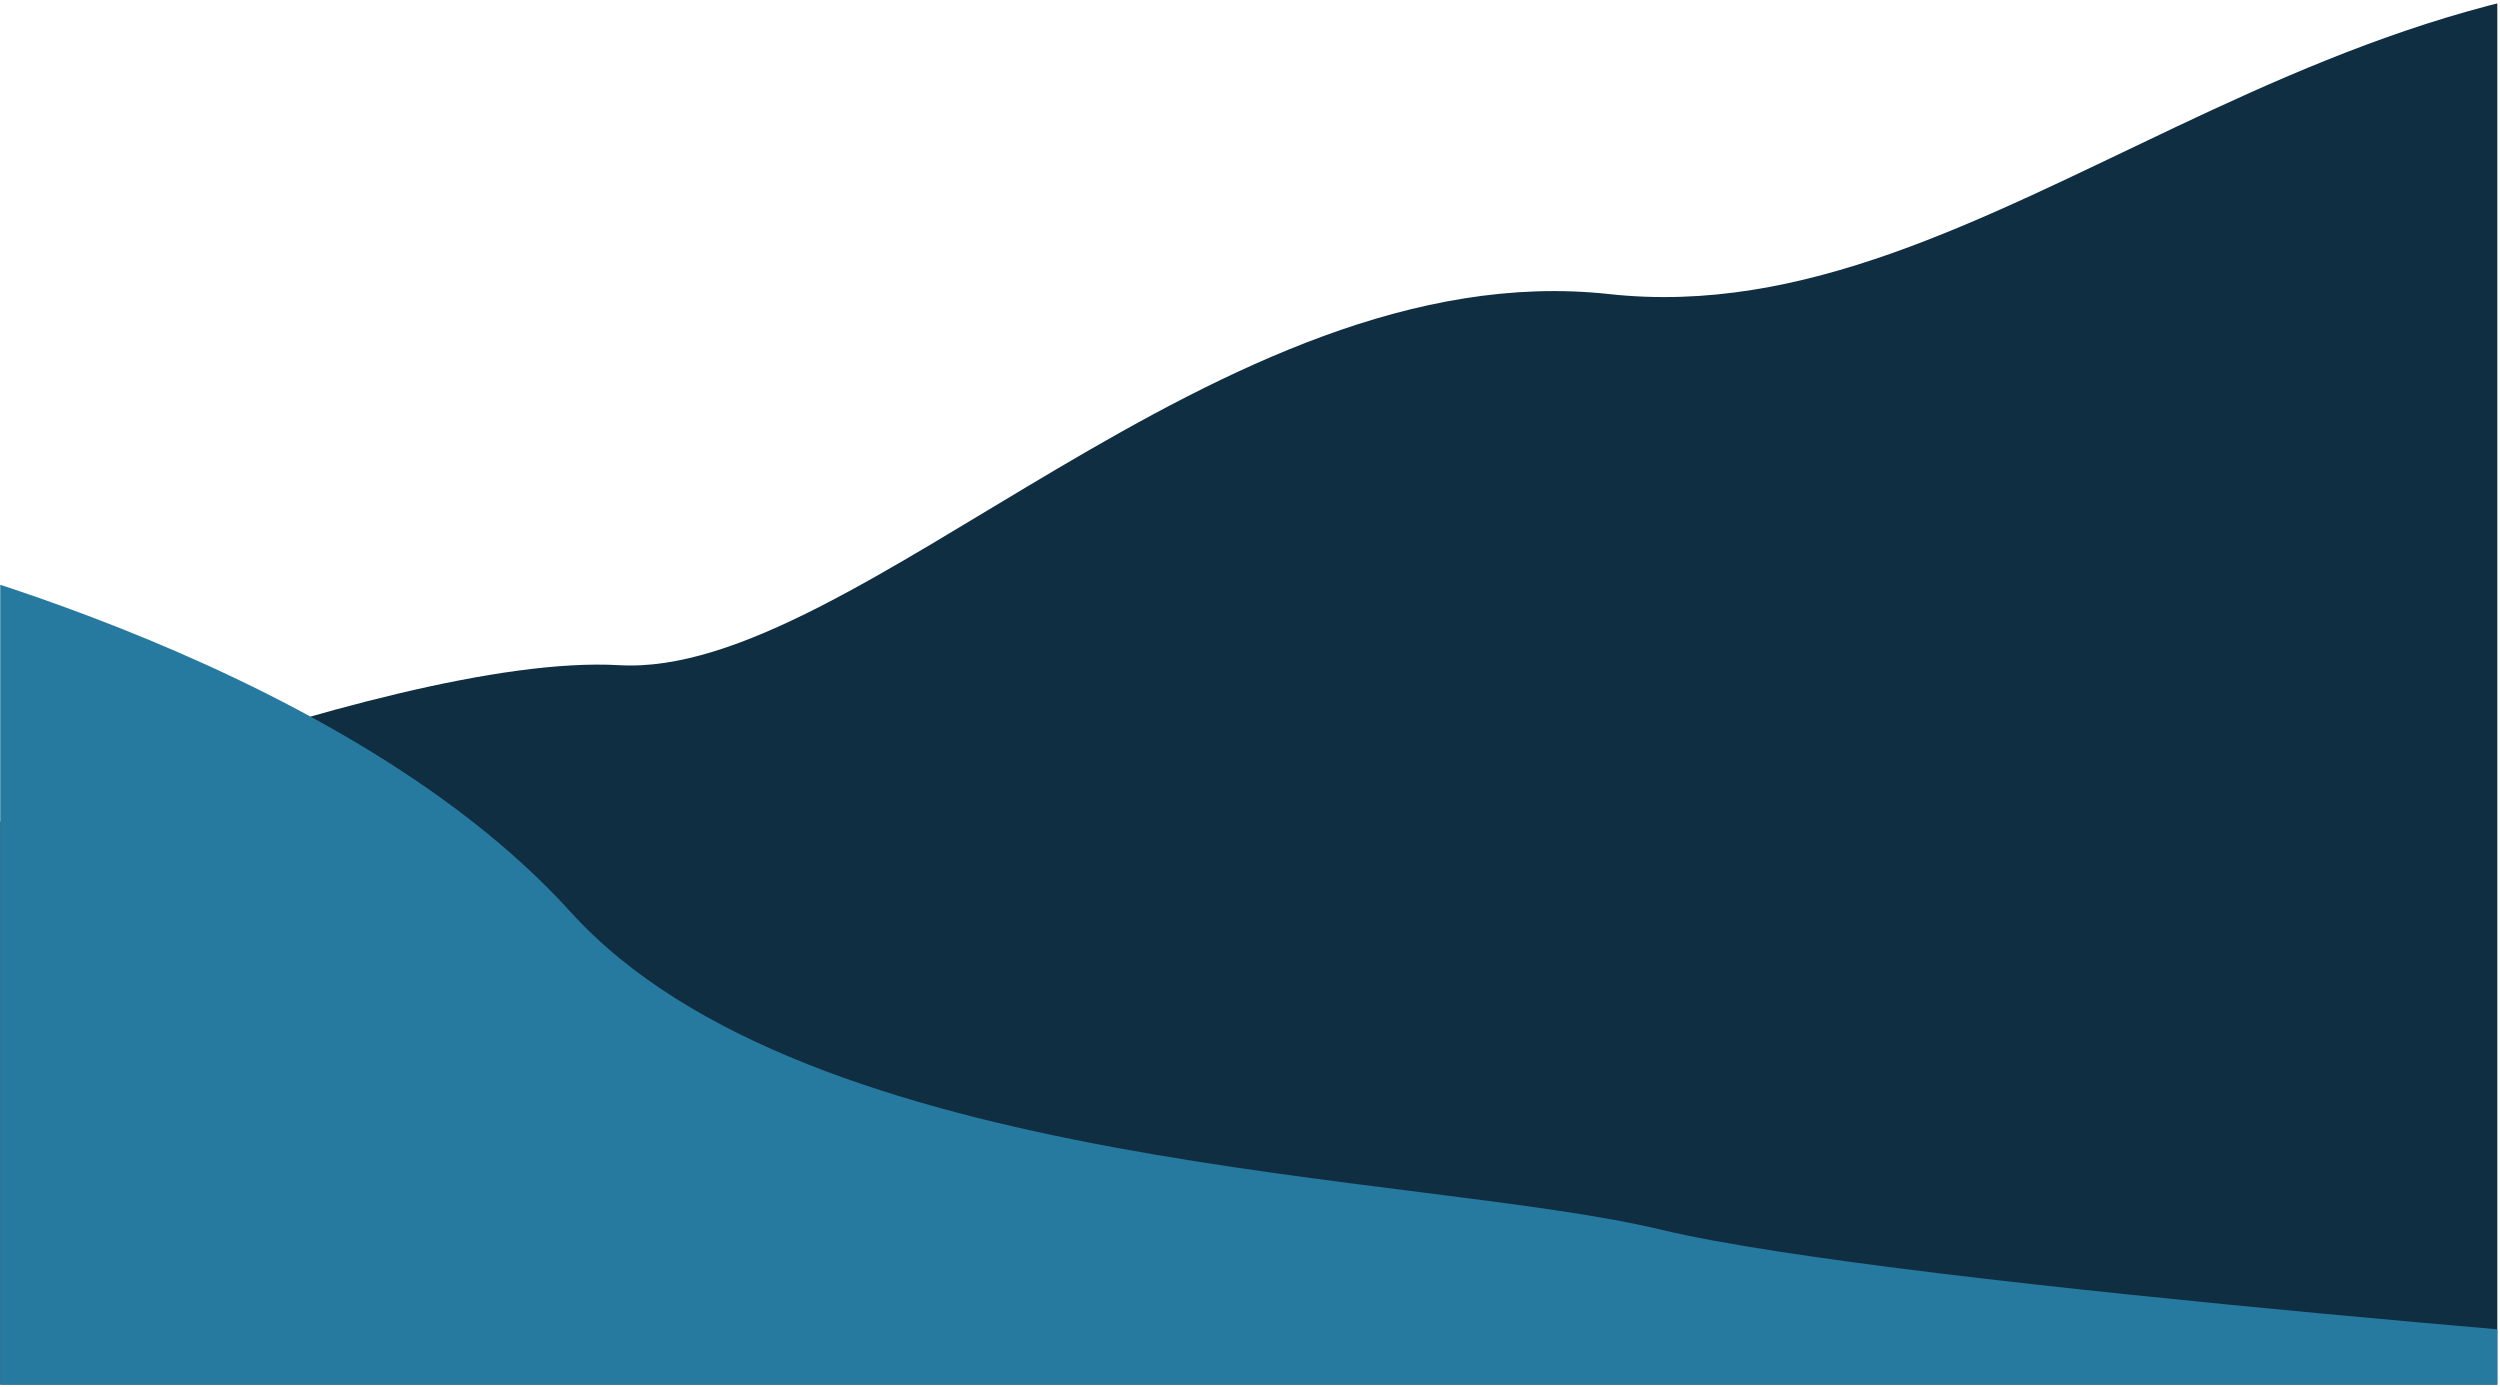 <svg version="1.2" xmlns="http://www.w3.org/2000/svg" viewBox="0 0 613 340" width="613" height="340"><defs><clipPath clipPathUnits="userSpaceOnUse" id="cp1"><path d="m612.34 339.5h-612.28v-866.46h612.28z"/></clipPath></defs><style>.a{fill:#102e42}.b{fill:#267a9f}</style><g clip-path="url(#cp1)"><path class="a" d="m-37.2 216.5c0 0 130.8-56.7 189-53.4 58.1 3.4 147.3-101.4 242.7-91 95.3 10.5 173.8-94.2 305.2-76.8v390.1h-743.8z"/><path class="b" d="m-37.2 132.7c0 0 119 26.7 177.1 90.9 58.2 64.3 208.2 63.7 267.3 77.9 59 14.2 279.8 30.5 279.8 30.5v60.5h-731.1z"/></g></svg>